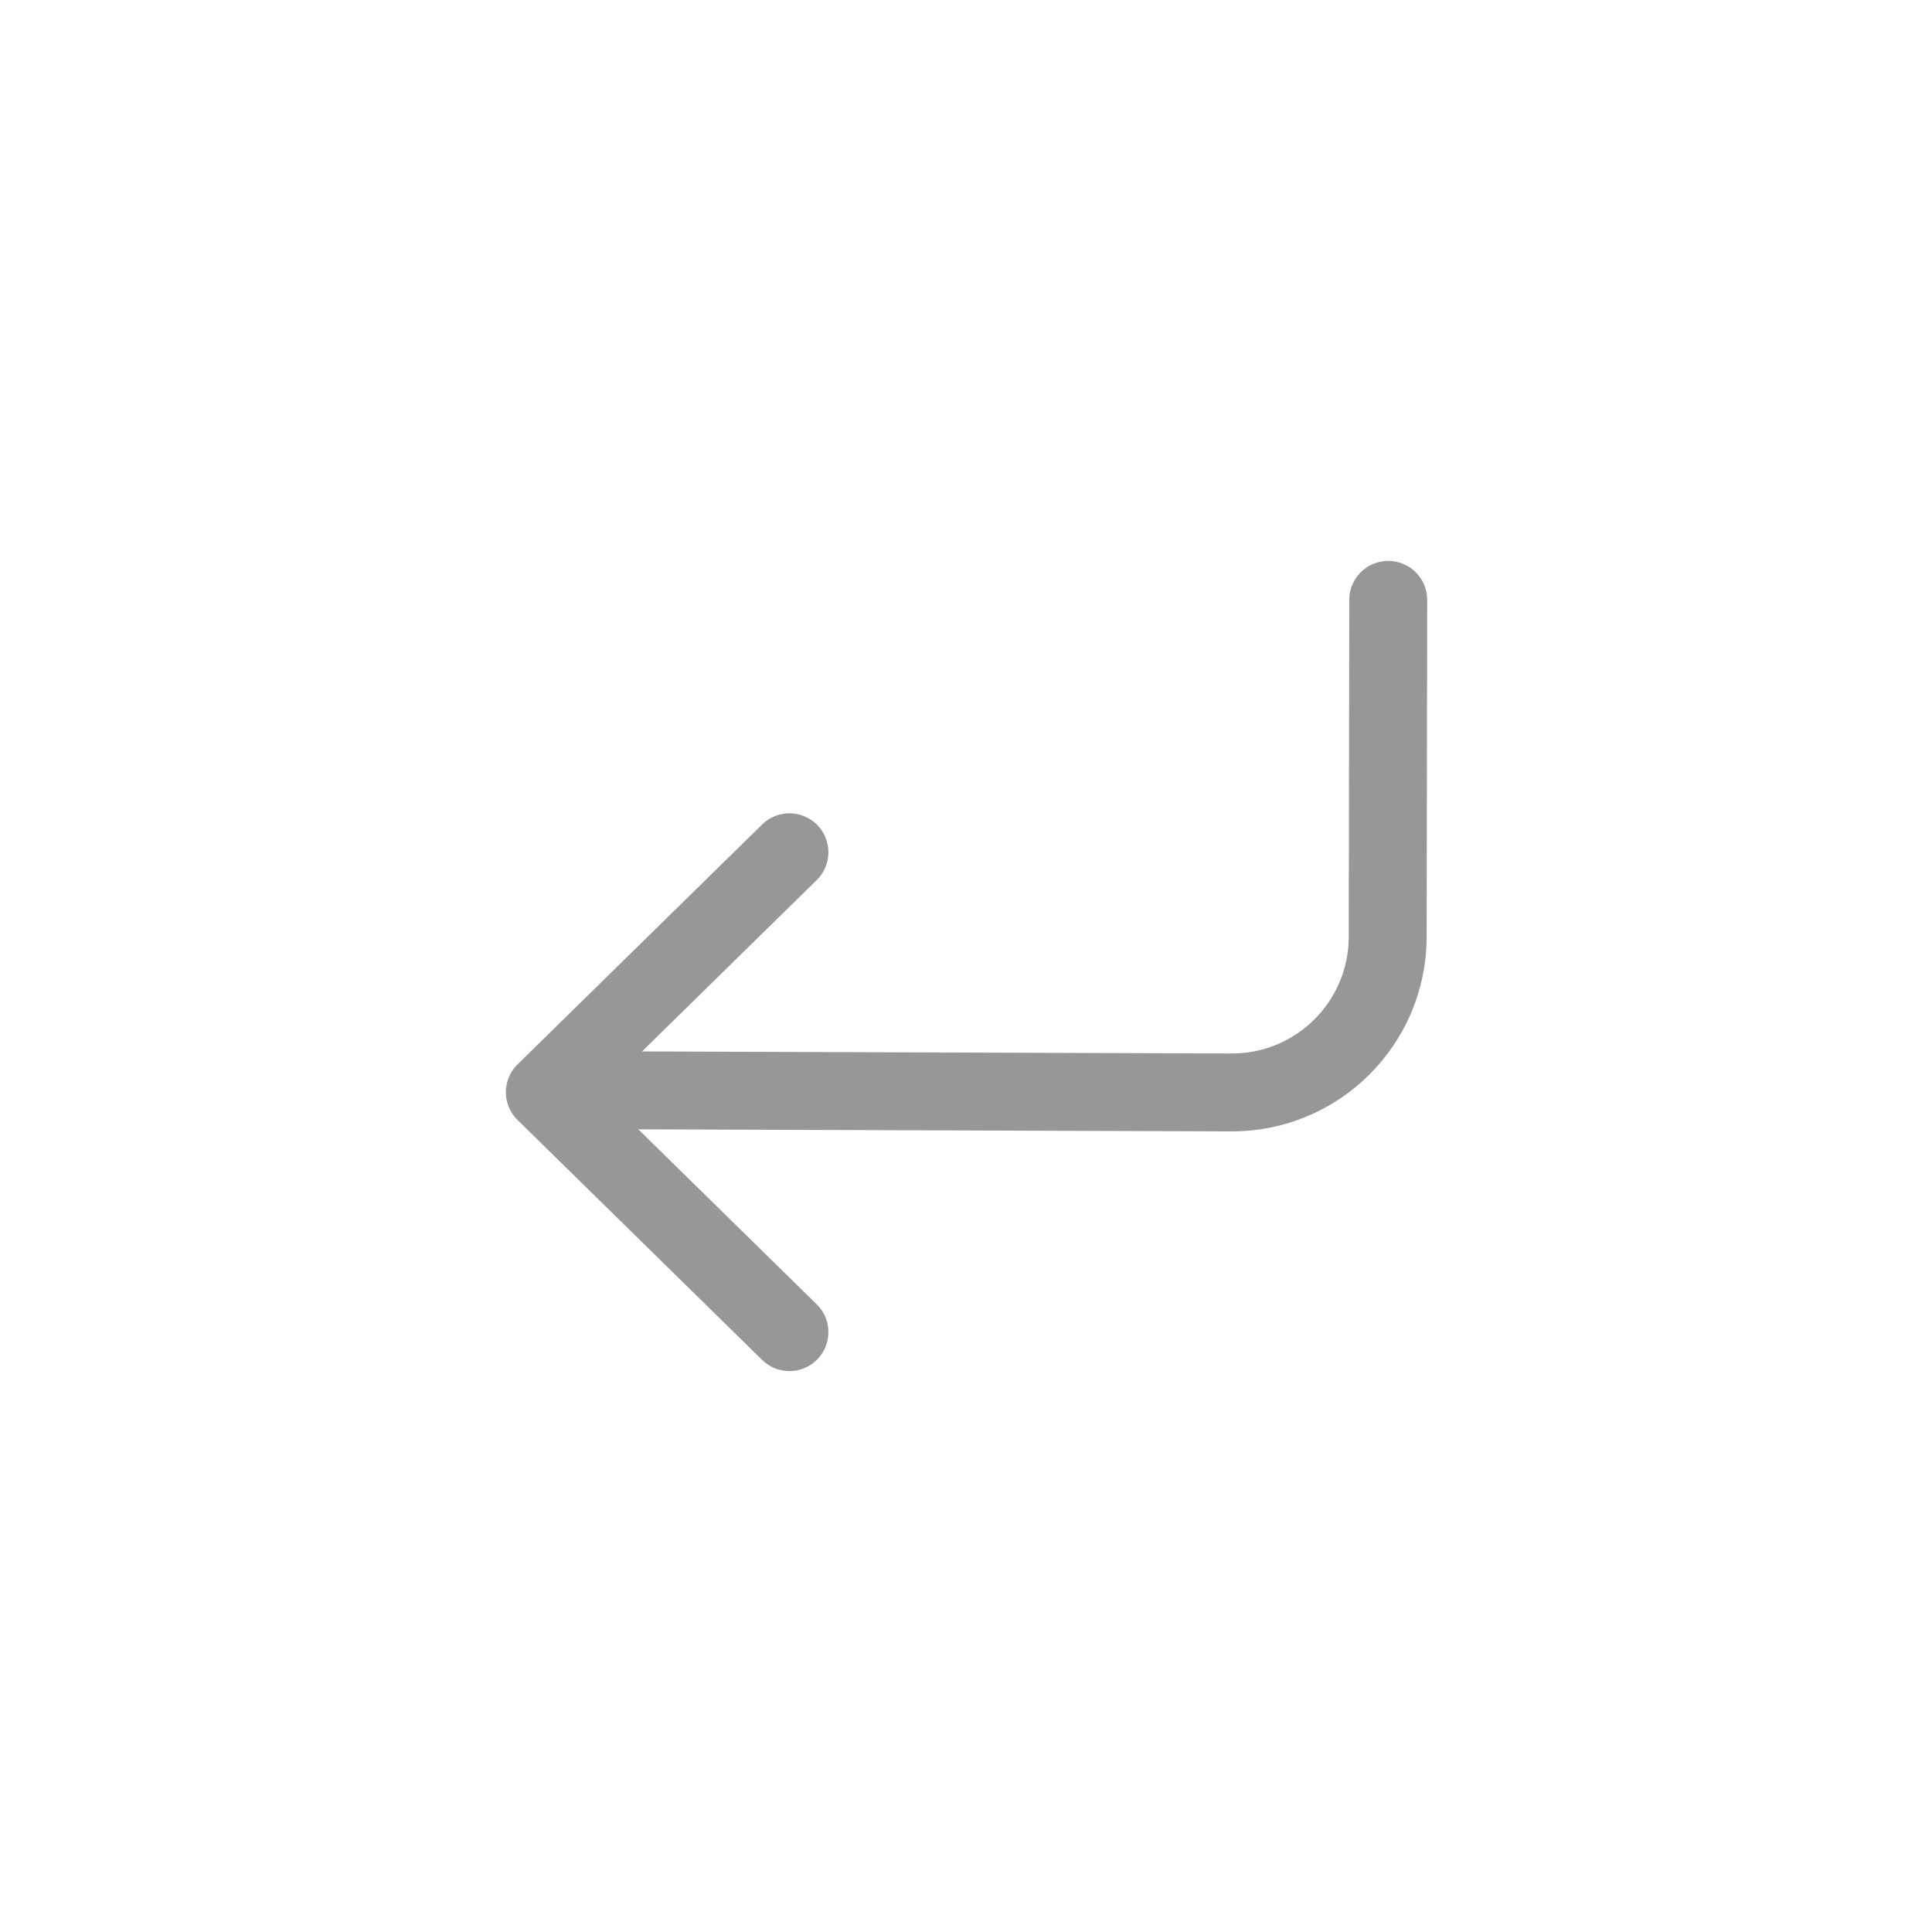 <?xml version="1.0" encoding="UTF-8"?>
<svg width="1240px" height="1240px" viewBox="0 0 1240 1240" version="1.1" xmlns="http://www.w3.org/2000/svg" xmlns:xlink="http://www.w3.org/1999/xlink">
    <!-- Generator: Sketch 55.2 (78181) - https://sketchapp.com -->
    <title>arrowDownLeft</title>
    <desc>Created with Sketch.</desc>
    <g id="arrowDownLeft" stroke="none" stroke-width="1" fill="none" fill-rule="evenodd" stroke-linecap="round">
        <g id="Group" transform="translate(620, 620) scale(-1, 1) rotate(270) translate(-620, -620) translate(385, 349)" stroke="#979797" stroke-width="50">
            <polyline id="Path" stroke-linejoin="round" transform="translate(154, 462.816) scale(1, -1) translate(-154, -462.816) " points="0 541.316 154 384.316 308 541.316"></polyline>
            <path d="M155.25,502.816 L153.849,100.69 C153.657,45.462 198.272,0.535 253.5,0.342 C253.564,0.342 253.627,0.342 253.69,0.342 L470,0" id="Line"></path>
        </g>
    </g>
</svg>